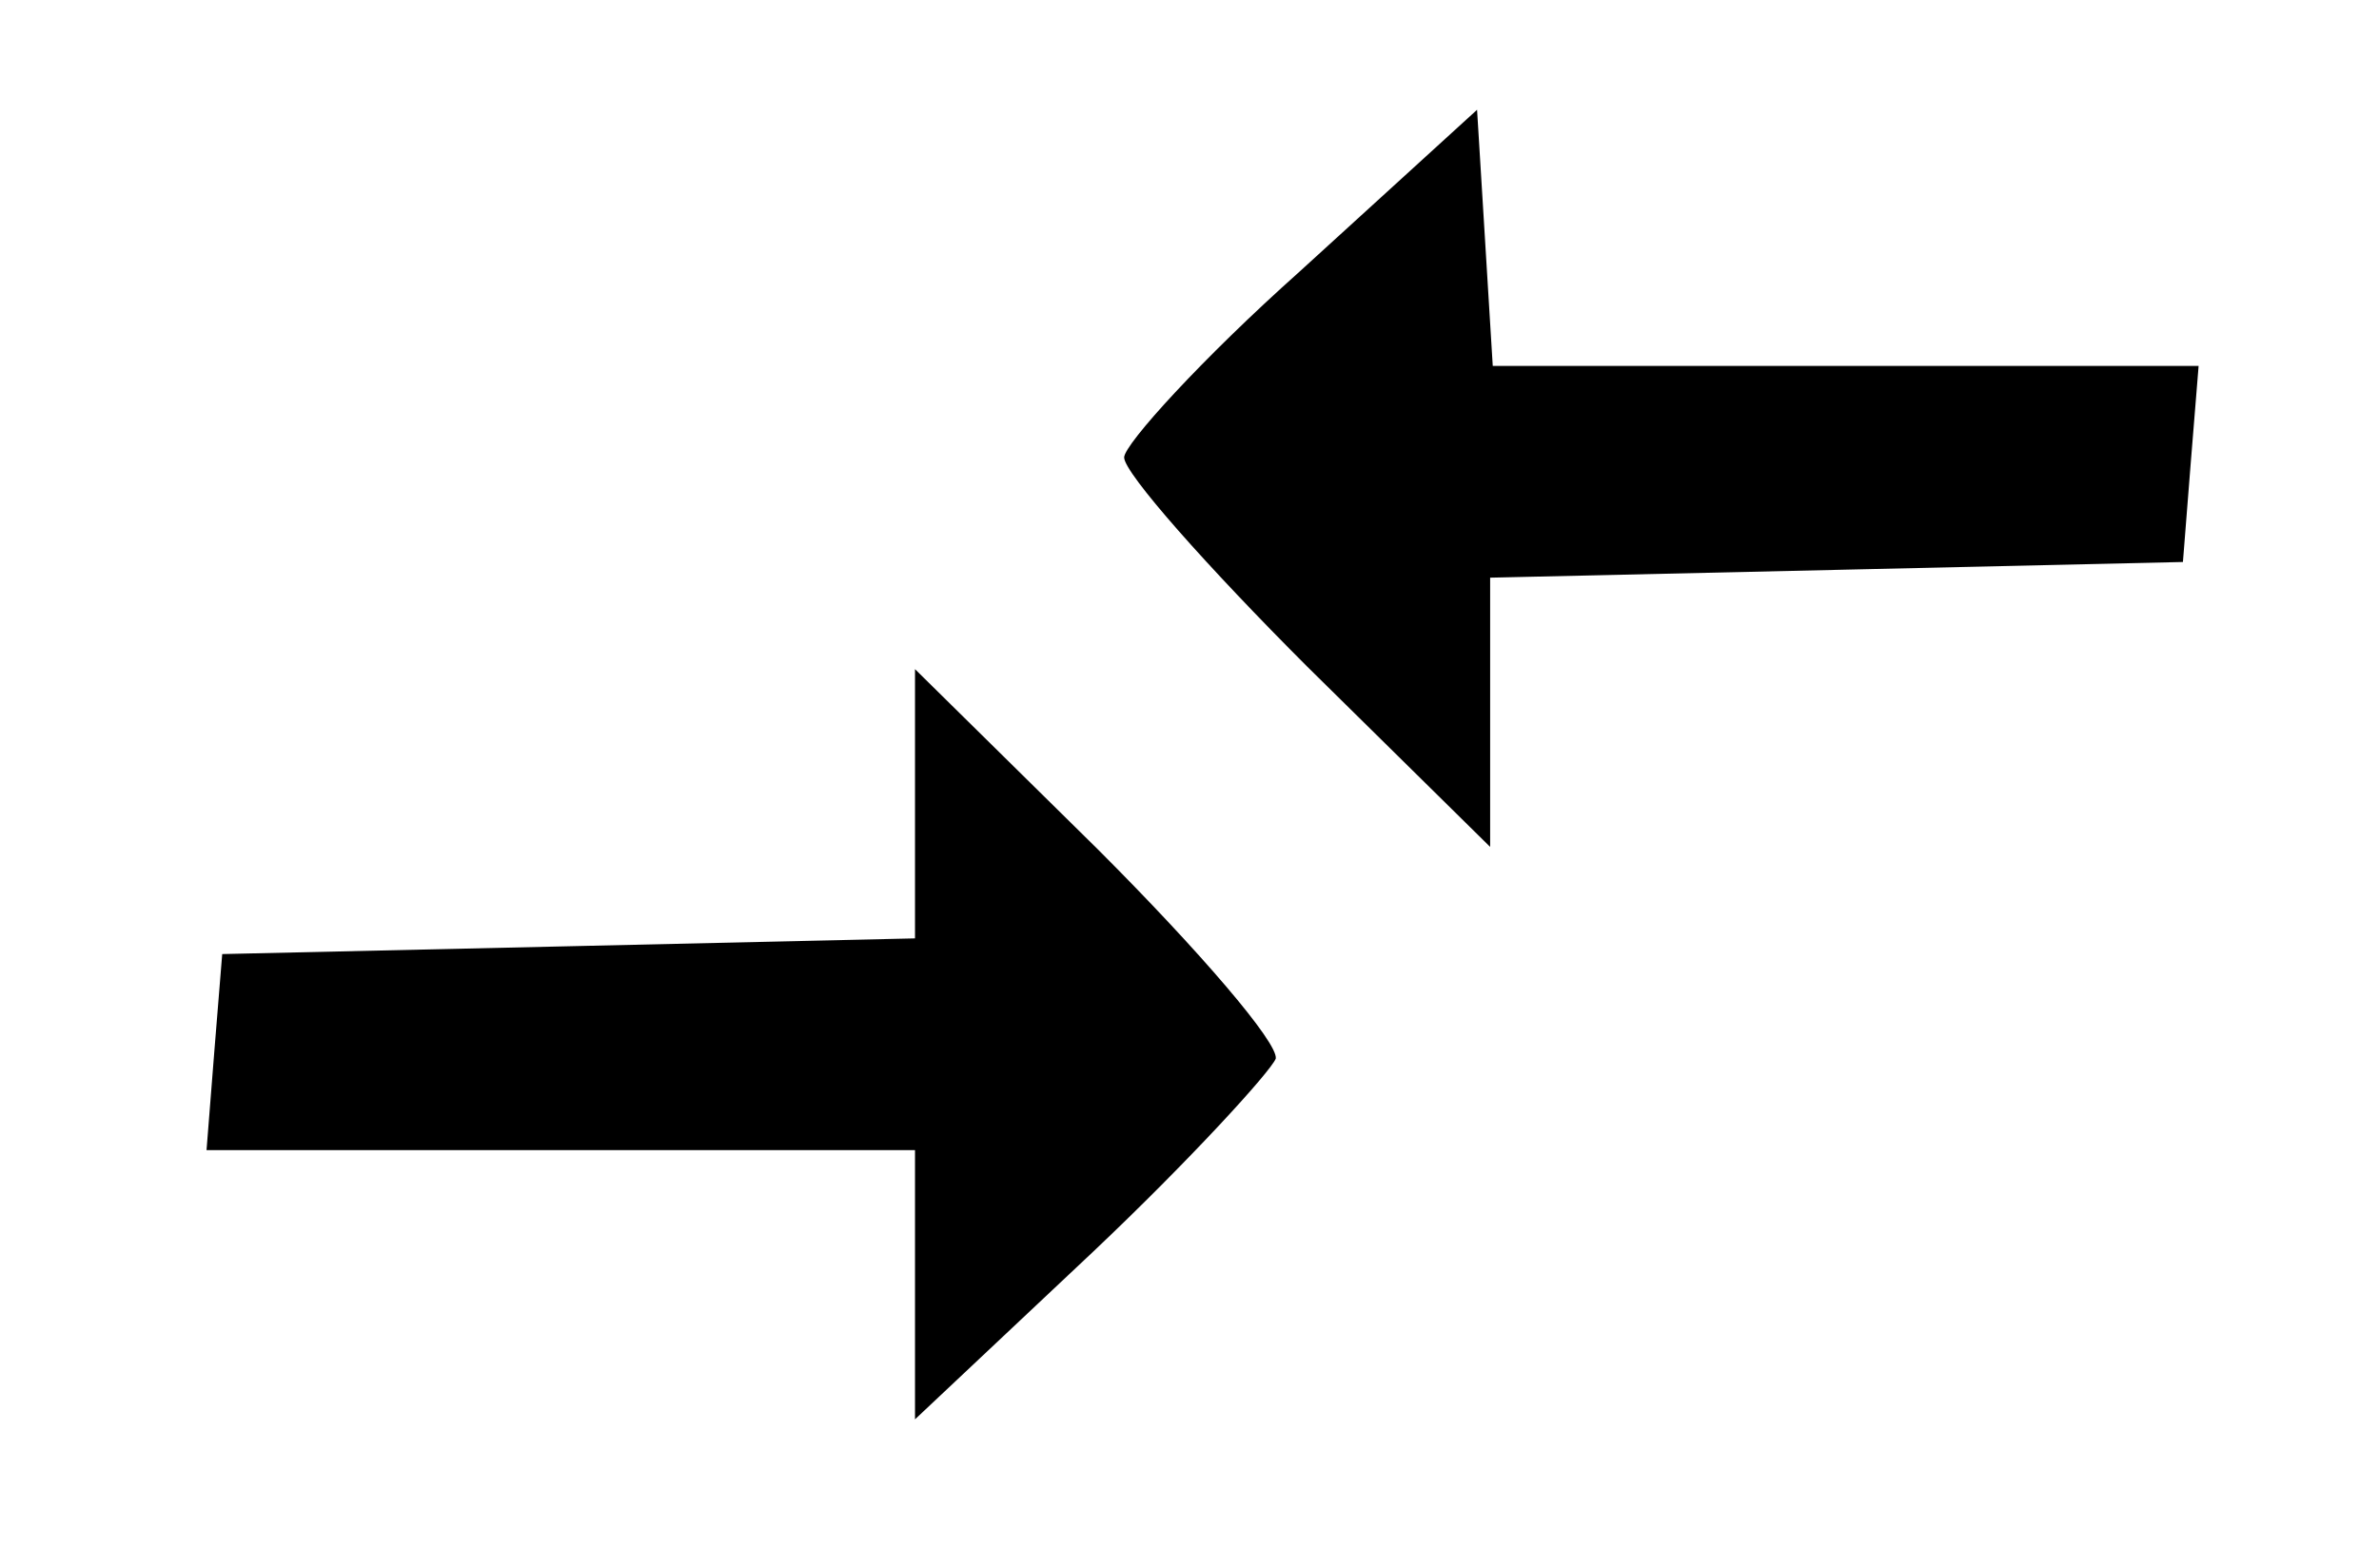 <?xml version="1.0" standalone="no"?>
<!DOCTYPE svg PUBLIC "-//W3C//DTD SVG 20010904//EN"
 "http://www.w3.org/TR/2001/REC-SVG-20010904/DTD/svg10.dtd">
<svg version="1.0" xmlns="http://www.w3.org/2000/svg"
 width="91pt" height="60pt" viewBox="0 0 91 60"
 preserveAspectRatio="xMidYMid meet">
<g transform="translate(0,60) scale(0.1,-0.1)"
fill="#000000" stroke="none">
<path d="M497 496 c-37 -33 -67 -66 -67 -71 0 -6 32 -42 70 -80 l70 -69 0 51
0 52 133 3 132 3 3 38 3 37 -135 0 -135 0 -3 49 -3 49 -68 -62z"/>
<path d="M350 293 l0 -52 -132 -3 -133 -3 -3 -37 -3 -38 135 0 136 0 0 -52 0
-51 68 64 c37 35 68 69 70 74 1 6 -29 41 -68 80 l-70 69 0 -51z"/>
</g>
</svg>
